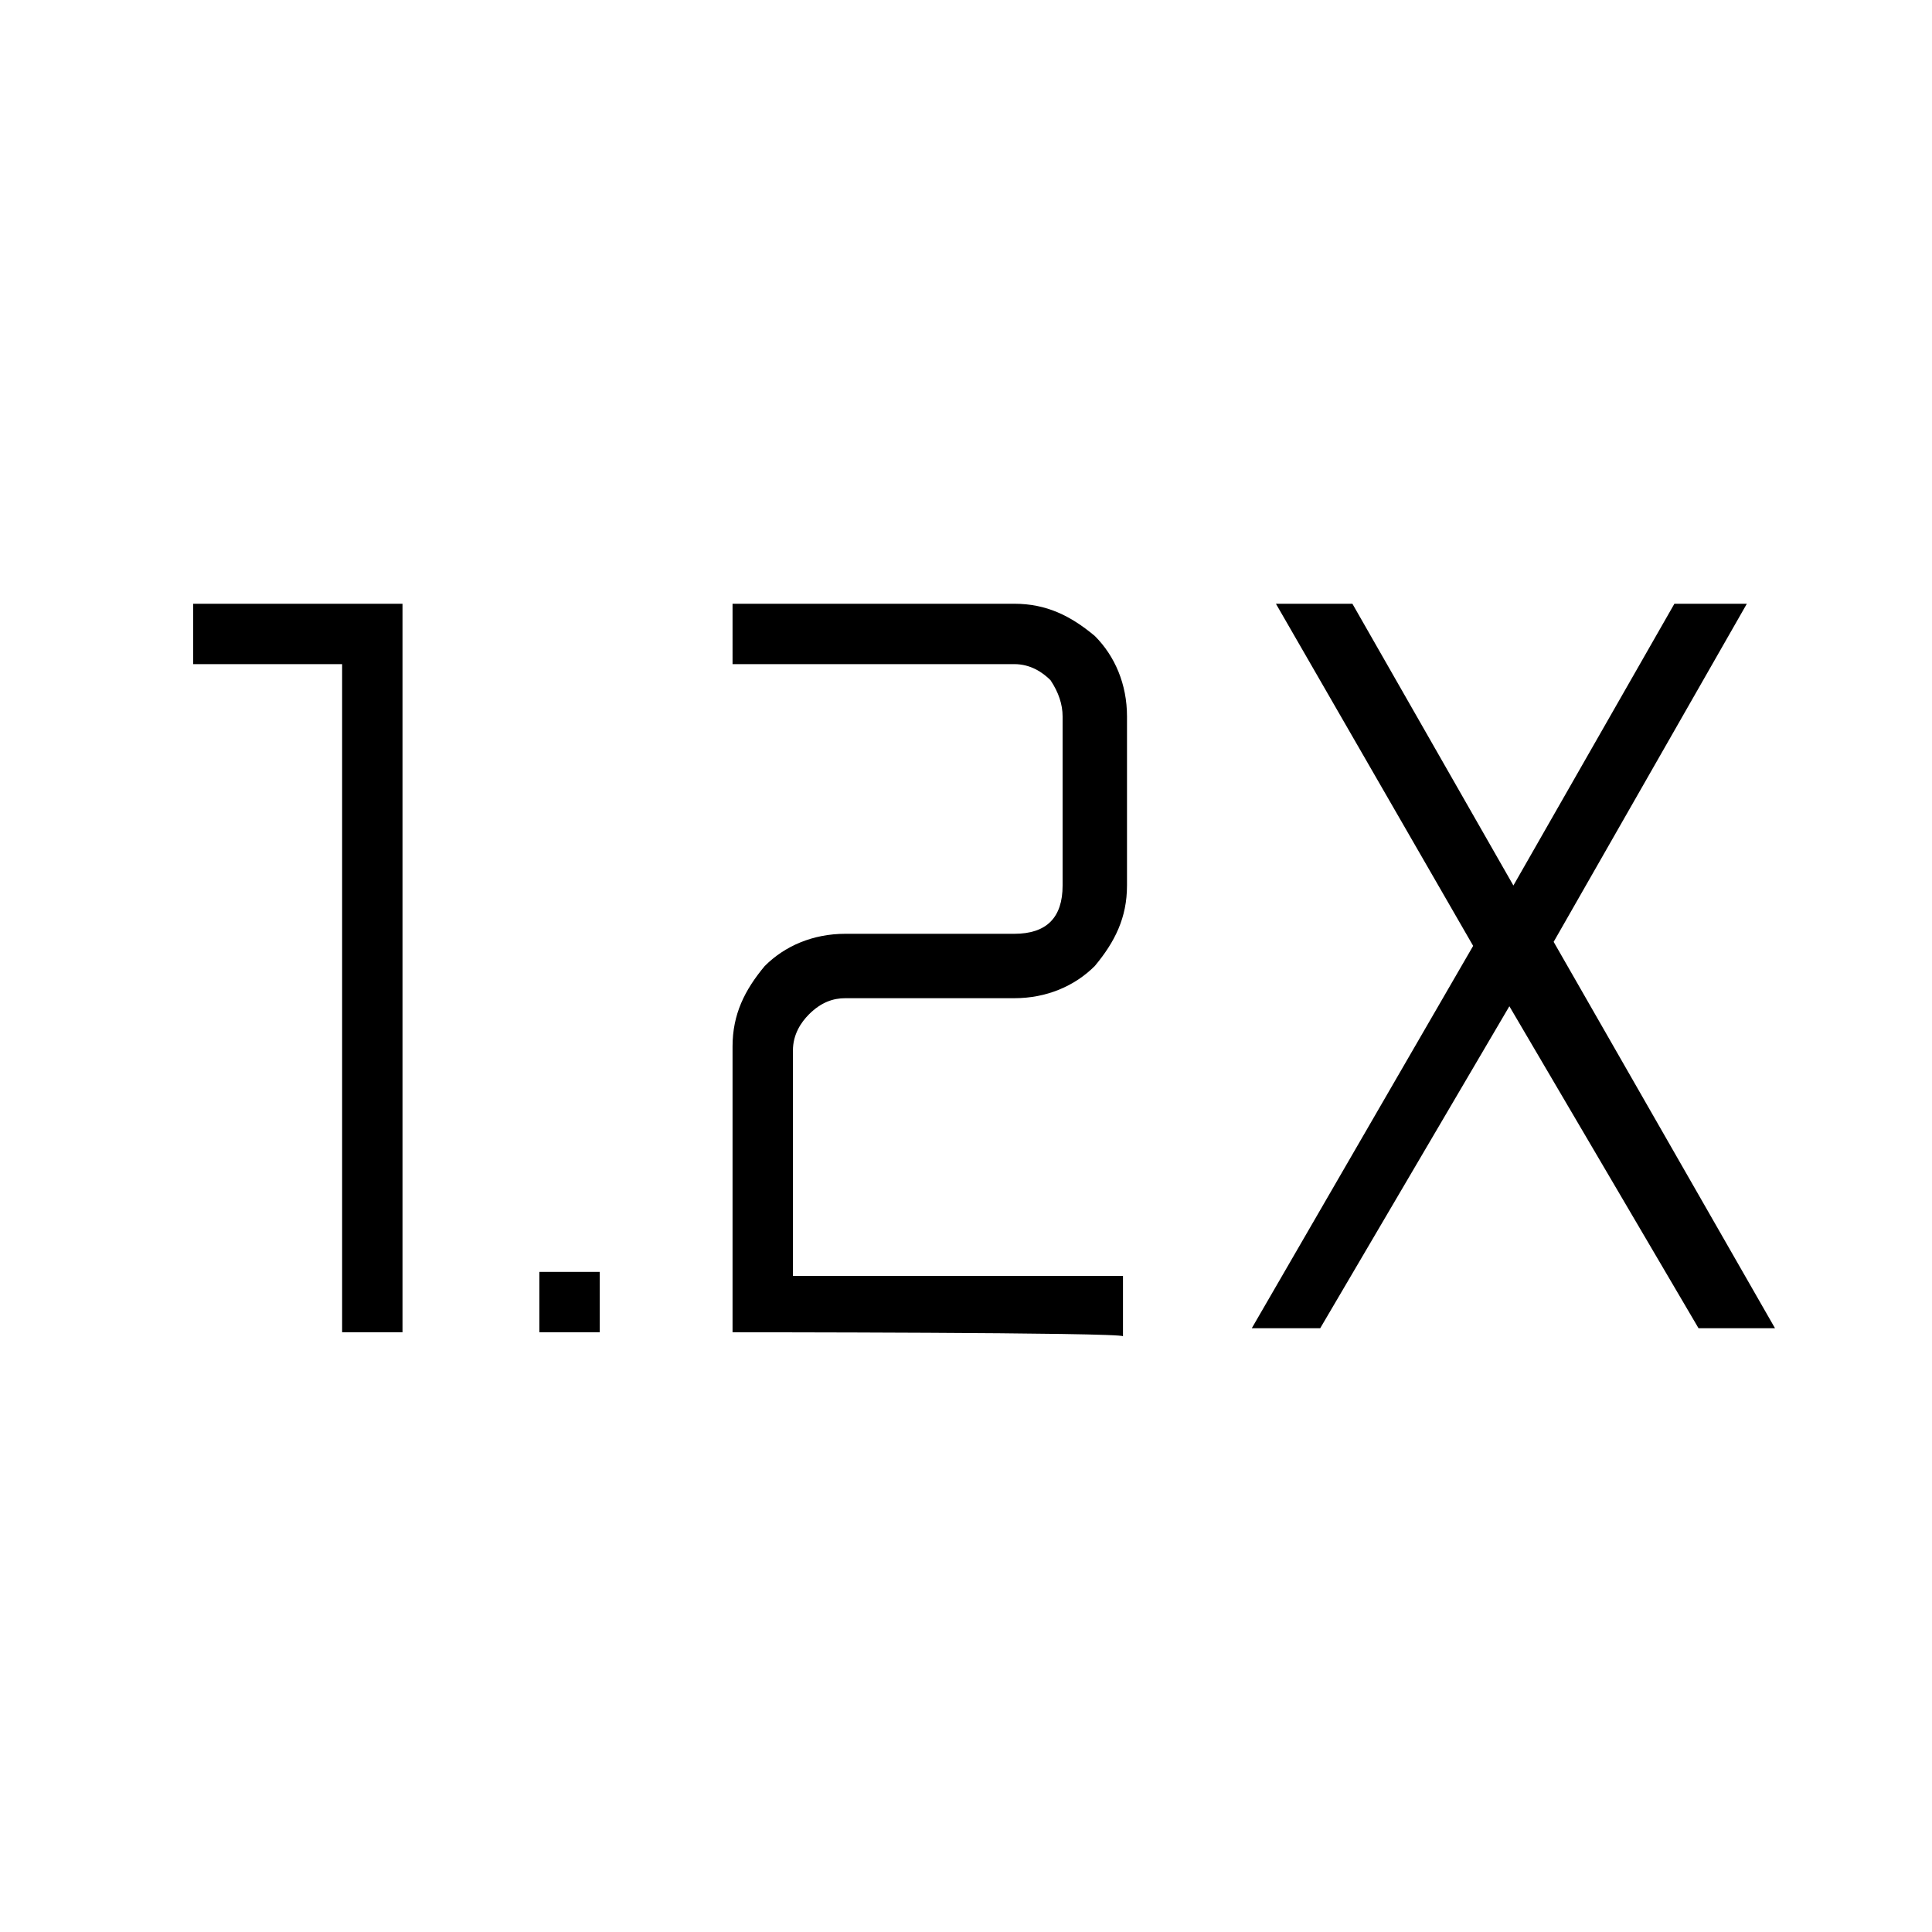 <?xml version="1.0" encoding="utf-8"?>
<!-- Generator: Adobe Illustrator 26.3.1, SVG Export Plug-In . SVG Version: 6.00 Build 0)  -->
<svg version="1.1" id="Слой_1" xmlns="http://www.w3.org/2000/svg" xmlns:xlink="http://www.w3.org/1999/xlink" x="0px" y="0px"
	 viewBox="0 0 48 48" style="enable-background:new 0 0 48 48;" xml:space="preserve">
<path d="M13.4,33.1v-1.5h1.5v1.5H13.4z M18.2,33.1V26c0-0.8,0.3-1.4,0.8-2c0.5-0.5,1.2-0.8,2-0.8h4.2c0.4,0,0.7-0.1,0.9-0.3
	c0.2-0.2,0.3-0.5,0.3-0.9v-4.2c0-0.3-0.1-0.6-0.3-0.9c-0.2-0.2-0.5-0.4-0.9-0.4h-7V15h7c0.8,0,1.4,0.3,2,0.8c0.5,0.5,0.8,1.2,0.8,2
	V22c0,0.8-0.3,1.4-0.8,2c-0.5,0.5-1.2,0.8-2,0.8H21c-0.3,0-0.6,0.1-0.9,0.4c-0.2,0.2-0.4,0.5-0.4,0.9v5.6h8.2v1.5
	C27.9,33.1,18.2,33.1,18.2,33.1z M8.5,33.1V16.5H4.8V15H10v18.1H8.5z M31.1,33l5.5-9.5L31.7,15h1.9l4,7l4-7h1.8l-4.8,8.4l5.5,9.6
	h-1.9l-4.7-8l-4.7,8H31.1z"/>
</svg>
